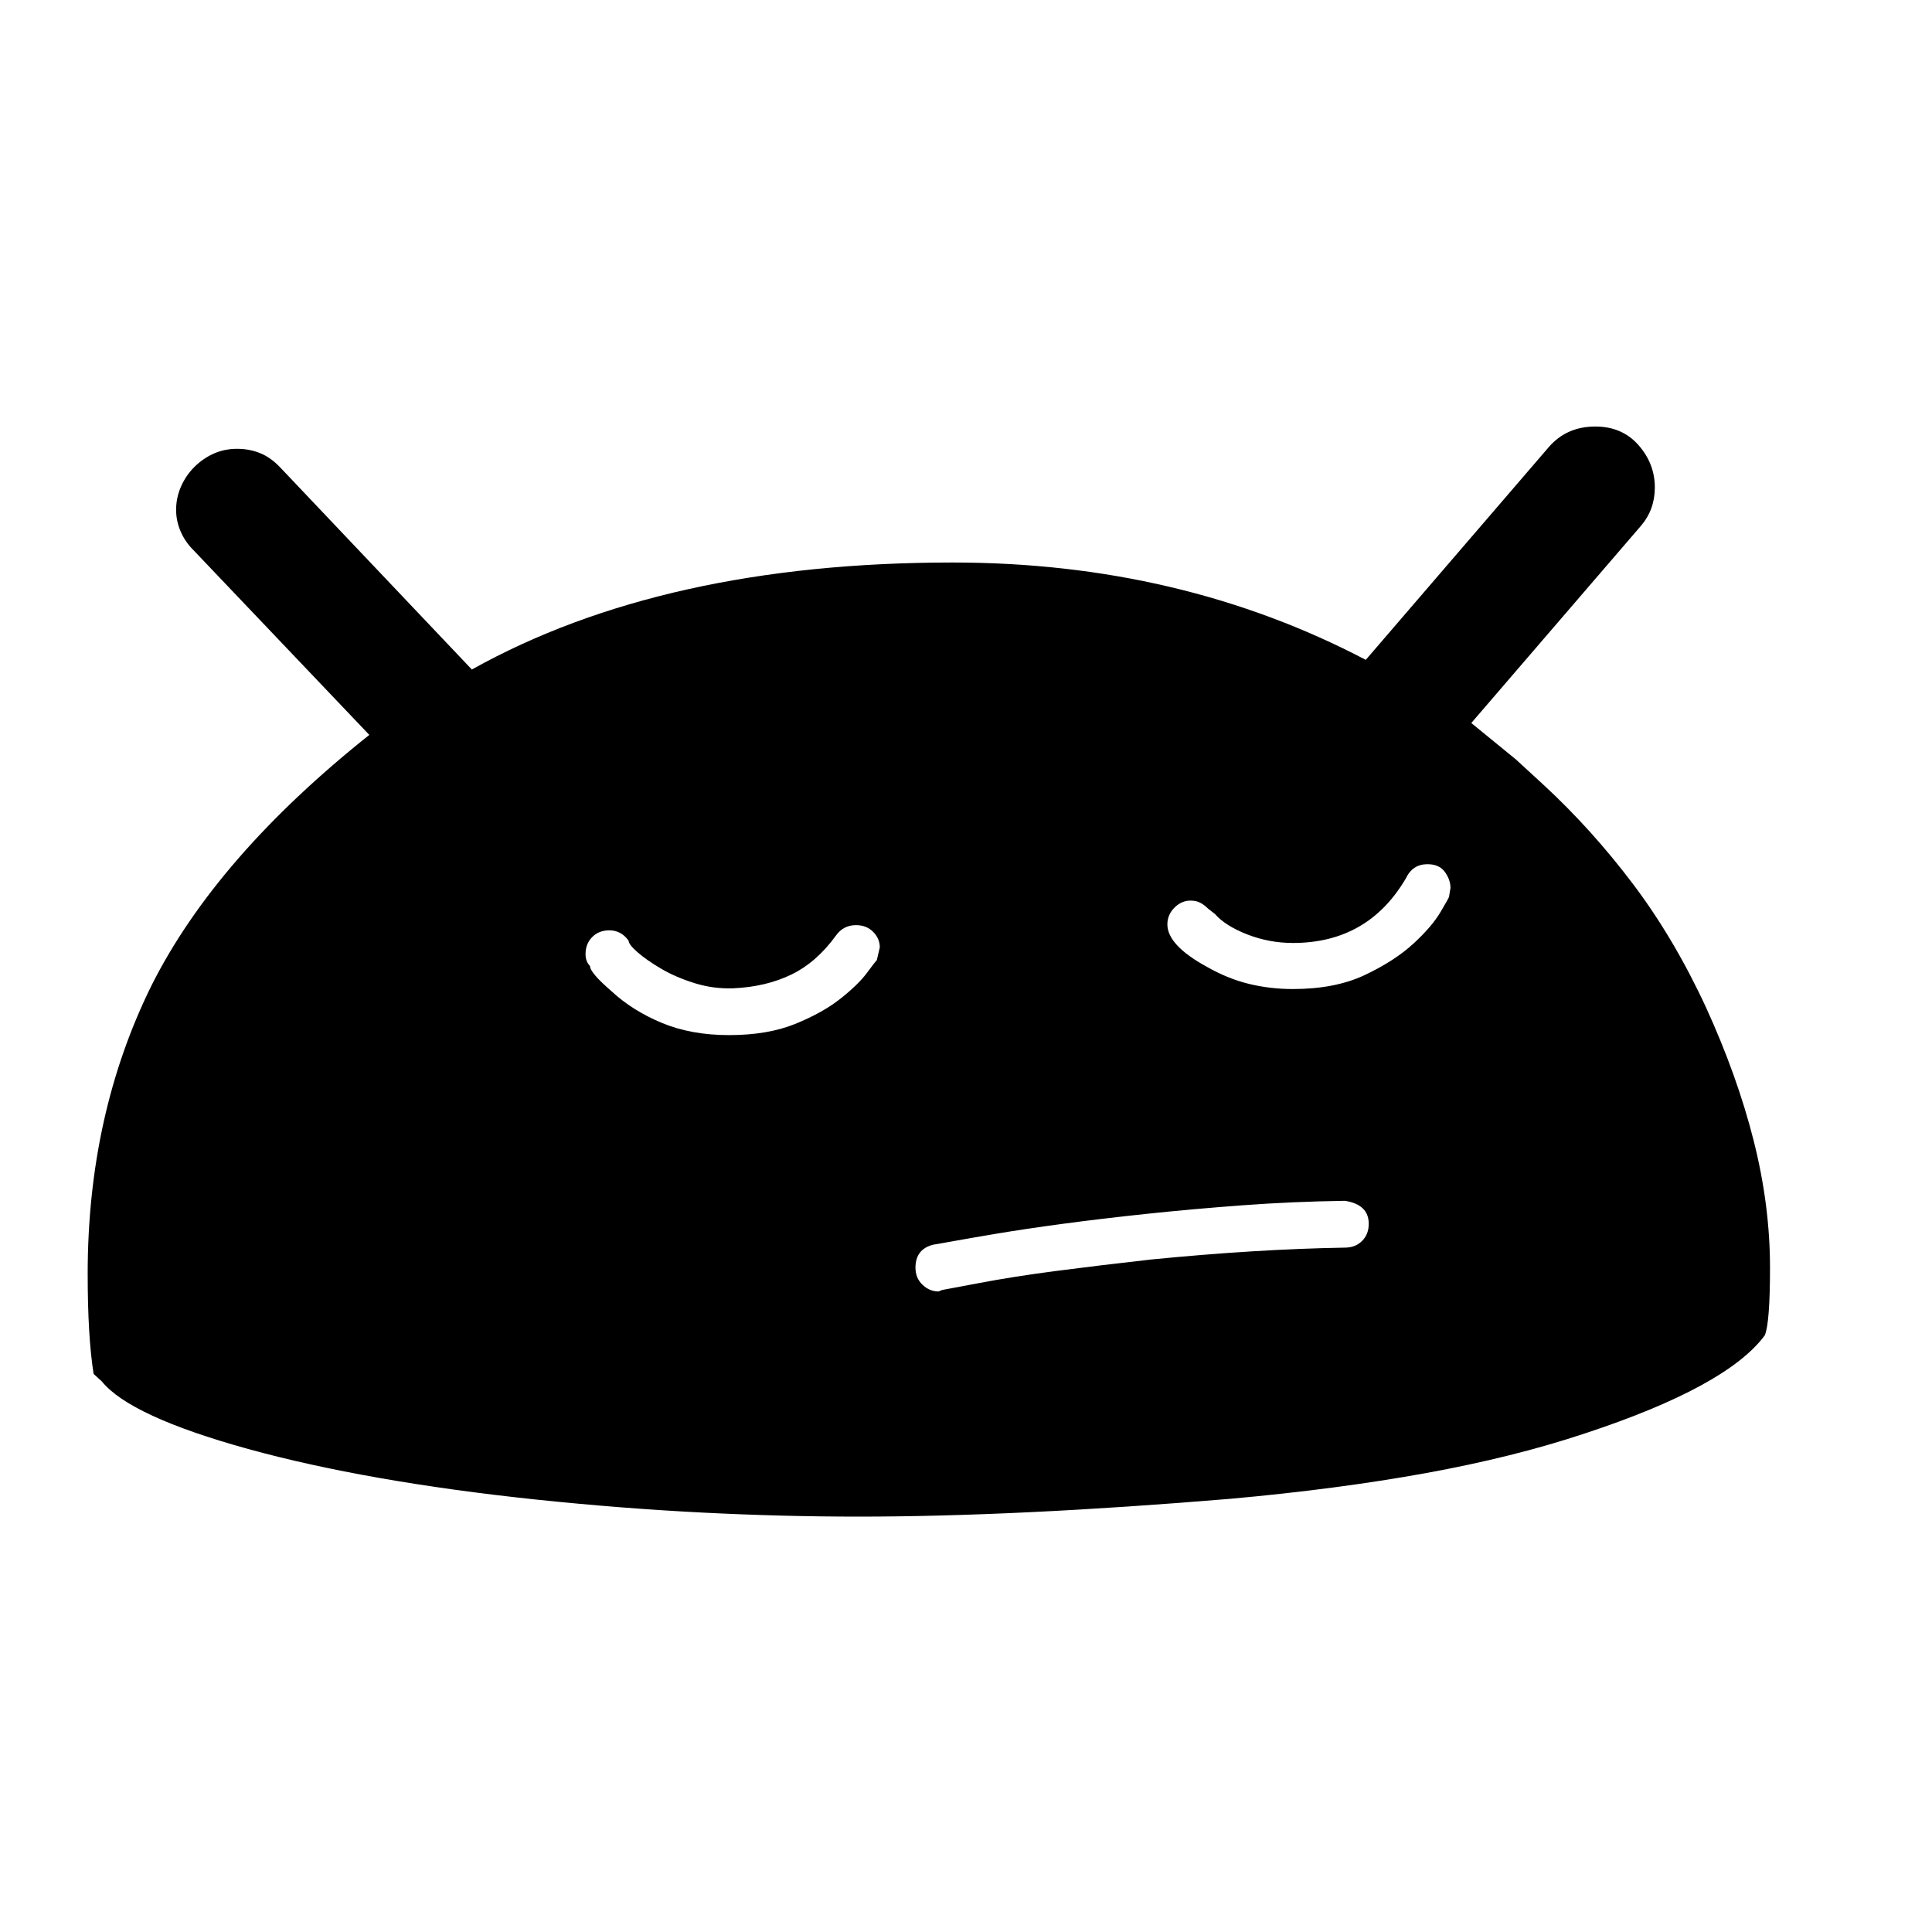 <svg xmlns="http://www.w3.org/2000/svg"
    viewBox="0 0 2600 2600">
  <!--
Digitized data copyright © 2011, Google Corporation.
Android is a trademark of Google and may be registered in certain jurisdictions.
Licensed under the Apache License, Version 2.0
http://www.apache.org/licenses/LICENSE-2.0
  -->
<path d="M1950 1207L1950 1207 1952 1195Q1952 1184 1944.5 1173.5 1937 1163 1921 1163L1921 1163Q1901 1163 1892 1182L1892 1182Q1841 1269 1740 1269L1740 1269Q1708 1269 1678.5 1257.5 1649 1246 1635 1230L1635 1230 1626 1223Q1621 1218 1615.5 1215 1610 1212 1602 1212L1602 1212Q1590 1212 1580.5 1221.5 1571 1231 1571 1244L1571 1244Q1571 1272 1624 1301L1624 1301Q1652 1317 1680.5 1324 1709 1331 1740 1331L1740 1331Q1797 1331 1837 1312 1877 1293 1902 1270 1927 1247 1938.5 1227.5 1950 1208 1950 1207ZM1842 1647L1842 1647Q1842 1621 1810 1616L1810 1616Q1740 1617 1672.5 1622 1605 1627 1543.5 1633.5 1482 1640 1430 1647 1378 1654 1339.5 1660.5 1301 1667 1279 1671 1257 1675 1256 1675L1256 1675Q1232 1681 1232 1706L1232 1706Q1232 1720 1241.5 1729 1251 1738 1263 1738L1263 1738 1268 1736 1316 1727Q1363 1718 1420.5 1710.5 1478 1703 1549 1695L1549 1695Q1620 1688 1685 1684 1750 1680 1810 1679L1810 1679Q1824 1679 1833 1670 1842 1661 1842 1647ZM1180 1292L1180 1292 1184 1275Q1184 1263 1175 1254 1166 1245 1152 1245L1152 1245Q1135 1245 1125 1259L1125 1259Q1099 1295 1065 1311.5 1031 1328 987 1330L987 1330Q960 1331 934.5 1323 909 1315 889.5 1303.5 870 1292 858 1281.5 846 1271 846 1266L846 1266Q836 1252 820 1252L820 1252Q806 1252 797 1261 788 1270 788 1284L788 1284Q788 1294 794 1300L794 1300Q794 1309 823 1334L823 1334Q851 1360 890.5 1376.5 930 1393 981 1393L981 1393Q1033 1393 1070 1378 1107 1363 1131 1344 1155 1325 1166.5 1309.5 1178 1294 1180 1292ZM2382 1706L2382 1706Q2382 1780 2375 1797L2375 1797Q2324 1866 2133 1929L2133 1929Q2037 1961 1918.5 1982.5 1800 2004 1656 2017L1656 2017Q1368 2041 1155 2041L1155 2041Q1052 2041 944 2035.5 836 2030 721 2018L721 2018Q494 1994 334 1950L334 1950Q175 1906 137 1859L137 1859 126 1849Q122 1824 120 1790.5 118 1757 118 1714L118 1714Q118 1500 204 1326L204 1326Q291 1153 497 989L497 989 260 740Q249 729 243 715 237 701 237 686L237 686Q237 670 243.5 655 250 640 261.5 628.5 273 617 287.5 610.5 302 604 319 604L319 604Q336 604 350.5 610 365 616 378 630L378 630 635 901Q893 757 1282 757L1282 757Q1588 757 1838 888L1838 888 2084 602Q2108 574 2147 574L2147 574Q2183 574 2205 599 2227 624 2227 656L2227 656Q2227 686 2208 708L2208 708 1980 973 2040 1022 2077 1056Q2142 1116 2197.5 1189.5 2253 1263 2296 1356L2296 1356Q2338 1448 2360 1535 2382 1622 2382 1706Z"/>
</svg>